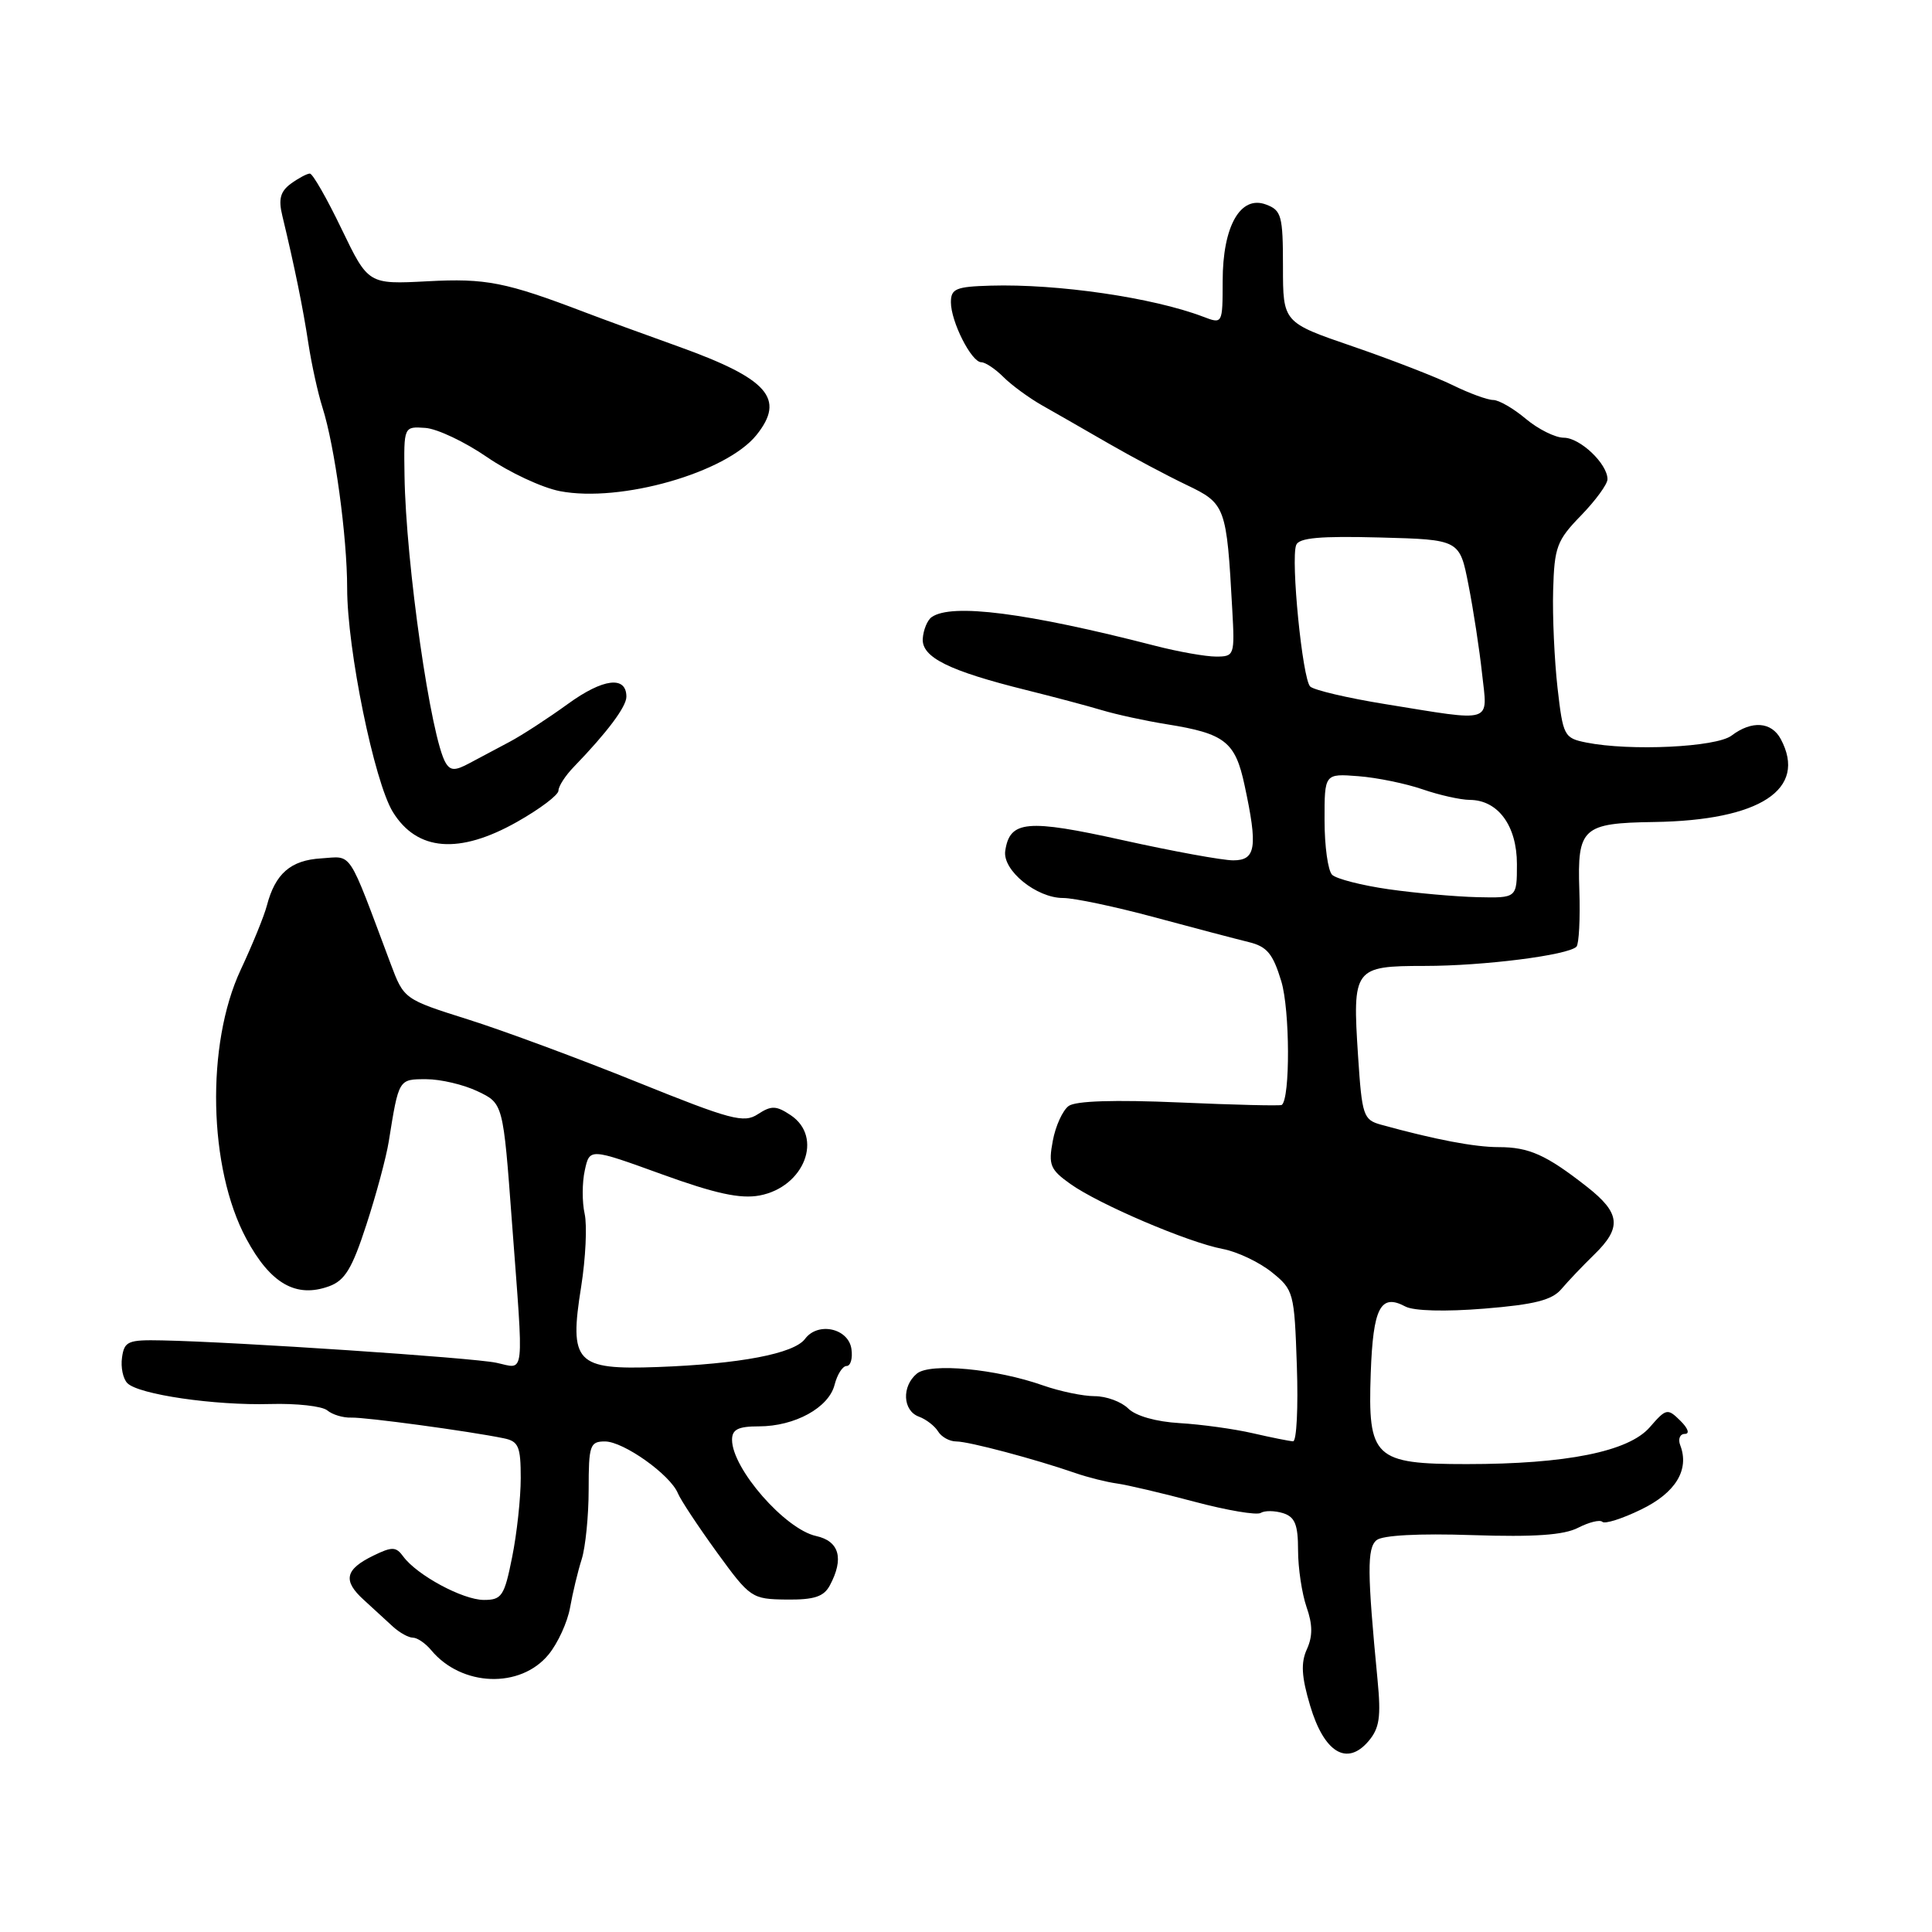 <?xml version="1.0" encoding="UTF-8" standalone="no"?>
<!DOCTYPE svg PUBLIC "-//W3C//DTD SVG 1.1//EN" "http://www.w3.org/Graphics/SVG/1.1/DTD/svg11.dtd" >
<svg xmlns="http://www.w3.org/2000/svg" xmlns:xlink="http://www.w3.org/1999/xlink" version="1.1" viewBox="0 0 256 256">
 <g >
 <path fill="currentColor"
d=" M 182.53 222.57 C 181.16 208.35 181.13 205.13 182.40 204.08 C 183.18 203.43 188.01 203.17 195.08 203.41 C 203.34 203.68 207.23 203.41 209.12 202.43 C 210.57 201.69 212.00 201.34 212.32 201.65 C 212.64 201.97 214.95 201.24 217.45 200.02 C 222.03 197.81 223.89 194.75 222.64 191.50 C 222.32 190.68 222.60 190.00 223.25 190.00 C 223.93 190.00 223.68 189.26 222.65 188.25 C 220.96 186.58 220.77 186.62 218.60 189.12 C 215.80 192.34 207.54 194.00 194.36 194.00 C 182.08 194.00 181.23 193.19 181.63 181.95 C 181.94 173.25 182.93 171.36 186.22 173.12 C 187.32 173.71 191.52 173.82 196.68 173.40 C 203.34 172.86 205.66 172.27 206.90 170.80 C 207.78 169.76 209.74 167.70 211.25 166.23 C 214.93 162.65 214.72 160.73 210.25 157.23 C 204.88 153.02 202.60 152.00 198.58 152.00 C 195.39 152.00 190.14 151.00 183.00 149.03 C 180.65 148.38 180.47 147.85 179.95 139.92 C 179.19 128.26 179.39 128.00 188.79 127.99 C 196.61 127.99 207.77 126.57 208.89 125.44 C 209.22 125.10 209.40 121.72 209.27 117.94 C 208.99 109.69 209.68 109.06 219.17 108.92 C 233.22 108.71 239.52 104.59 235.96 97.93 C 234.73 95.63 232.12 95.44 229.44 97.47 C 227.41 99.01 216.01 99.55 210.19 98.39 C 207.25 97.80 207.11 97.52 206.38 91.14 C 205.97 87.49 205.70 81.67 205.80 78.22 C 205.96 72.49 206.28 71.61 209.49 68.31 C 211.42 66.32 213.00 64.16 213.00 63.50 C 213.00 61.45 209.36 58.00 207.21 58.00 C 206.08 58.00 203.82 56.87 202.18 55.50 C 200.55 54.12 198.60 53.00 197.86 53.00 C 197.11 53.00 194.70 52.12 192.50 51.04 C 190.30 49.96 184.34 47.65 179.25 45.90 C 170.00 42.73 170.00 42.73 170.00 35.33 C 170.00 28.58 169.80 27.86 167.75 27.10 C 164.36 25.83 162.01 29.98 162.01 37.23 C 162.00 42.95 162.00 42.95 159.41 41.96 C 152.75 39.43 140.16 37.59 131.25 37.85 C 126.67 37.98 126.00 38.26 126.00 40.05 C 126.00 42.62 128.72 48.00 130.03 48.00 C 130.56 48.00 131.88 48.88 132.95 49.95 C 134.02 51.02 136.32 52.71 138.06 53.70 C 139.81 54.69 143.77 56.96 146.87 58.75 C 149.97 60.54 154.62 63.01 157.21 64.25 C 162.40 66.73 162.53 67.08 163.28 80.75 C 163.62 86.84 163.56 87.00 161.13 87.00 C 159.76 87.00 156.13 86.36 153.07 85.57 C 136.01 81.18 126.10 79.91 123.45 81.77 C 122.88 82.17 122.35 83.46 122.27 84.63 C 122.12 87.10 125.73 88.89 136.00 91.44 C 139.57 92.33 144.07 93.52 146.00 94.10 C 147.93 94.68 151.80 95.52 154.62 95.97 C 162.31 97.20 163.68 98.28 164.91 104.04 C 166.68 112.26 166.42 114.00 163.41 114.00 C 161.99 114.00 155.41 112.80 148.79 111.33 C 136.07 108.51 133.80 108.72 133.20 112.74 C 132.81 115.32 137.34 119.00 140.88 118.99 C 142.32 118.99 147.78 120.14 153.00 121.55 C 158.22 122.96 163.83 124.43 165.46 124.83 C 167.89 125.42 168.67 126.37 169.78 130.03 C 170.93 133.84 170.97 145.56 169.84 146.41 C 169.65 146.55 163.54 146.40 156.26 146.08 C 147.68 145.71 142.52 145.87 141.60 146.55 C 140.81 147.13 139.86 149.21 139.50 151.17 C 138.90 154.36 139.15 154.97 141.83 156.88 C 145.64 159.59 157.42 164.62 162.00 165.49 C 163.93 165.85 166.85 167.24 168.50 168.56 C 171.42 170.91 171.51 171.24 171.84 180.99 C 172.03 186.49 171.81 190.99 171.34 190.98 C 170.88 190.96 168.47 190.48 166.00 189.91 C 163.53 189.34 159.17 188.74 156.31 188.57 C 153.19 188.39 150.48 187.62 149.49 186.63 C 148.59 185.74 146.60 185.00 145.05 185.00 C 143.51 185.00 140.45 184.36 138.25 183.59 C 131.97 181.37 123.25 180.55 121.49 182.01 C 119.46 183.69 119.61 186.92 121.75 187.71 C 122.71 188.06 123.86 188.95 124.30 189.67 C 124.74 190.40 125.82 191.00 126.71 191.00 C 128.37 191.00 137.17 193.34 142.50 195.19 C 144.15 195.76 146.62 196.38 148.00 196.57 C 149.38 196.76 154.01 197.85 158.29 198.99 C 162.58 200.13 166.52 200.80 167.05 200.47 C 167.58 200.14 168.91 200.16 170.01 200.50 C 171.59 201.00 172.00 202.02 172.00 205.42 C 172.00 207.77 172.51 211.15 173.12 212.93 C 173.94 215.26 173.95 216.81 173.17 218.53 C 172.35 220.33 172.45 222.16 173.60 226.01 C 175.44 232.21 178.46 234.06 181.31 230.74 C 182.79 229.01 183.01 227.54 182.53 222.57 Z  M 72.69 219.23 C 73.92 217.73 75.20 214.93 75.54 213.00 C 75.88 211.07 76.57 208.20 77.08 206.60 C 77.58 205.01 78.00 200.84 78.00 197.35 C 78.00 191.51 78.17 191.00 80.16 191.00 C 82.61 191.00 88.80 195.39 89.82 197.86 C 90.19 198.76 92.53 202.29 95.00 205.70 C 99.40 211.75 99.61 211.89 104.21 211.95 C 107.89 211.99 109.16 211.57 109.96 210.07 C 111.86 206.52 111.22 204.21 108.14 203.53 C 104.02 202.63 97.00 194.59 97.00 190.78 C 97.00 189.41 97.81 189.00 100.55 189.00 C 105.32 189.00 109.83 186.52 110.59 183.48 C 110.94 182.12 111.65 181.00 112.18 181.00 C 112.71 181.00 113.00 179.99 112.82 178.75 C 112.43 176.00 108.38 175.11 106.67 177.41 C 105.21 179.37 98.02 180.74 87.10 181.14 C 76.29 181.53 75.39 180.58 77.01 170.47 C 77.60 166.73 77.81 162.40 77.47 160.84 C 77.12 159.28 77.13 156.68 77.49 155.07 C 78.13 152.13 78.13 152.13 87.68 155.59 C 94.80 158.17 98.10 158.88 100.64 158.41 C 106.58 157.29 109.14 150.67 104.76 147.76 C 102.85 146.49 102.21 146.47 100.43 147.63 C 98.57 148.86 96.87 148.40 84.42 143.38 C 76.77 140.29 66.68 136.55 62.01 135.08 C 53.53 132.40 53.52 132.39 51.76 127.70 C 45.97 112.27 46.77 113.48 42.56 113.74 C 38.51 113.98 36.47 115.76 35.36 120.00 C 35.00 121.38 33.44 125.20 31.89 128.51 C 27.27 138.39 27.61 154.79 32.63 164.13 C 35.83 170.09 39.22 172.03 43.60 170.44 C 45.70 169.68 46.66 168.10 48.55 162.27 C 49.85 158.29 51.18 153.34 51.51 151.27 C 52.85 142.92 52.80 143.00 56.49 143.00 C 58.38 143.00 61.45 143.72 63.30 144.61 C 66.67 146.21 66.67 146.21 67.83 161.86 C 69.42 183.08 69.61 181.38 65.75 180.57 C 62.56 179.90 31.33 177.81 21.50 177.61 C 16.97 177.51 16.47 177.72 16.17 179.87 C 15.98 181.17 16.30 182.70 16.88 183.28 C 18.38 184.78 28.45 186.25 35.81 186.04 C 39.29 185.94 42.68 186.32 43.36 186.88 C 44.04 187.45 45.47 187.88 46.55 187.84 C 48.43 187.78 62.13 189.63 66.75 190.58 C 68.71 190.98 69.00 191.66 69.00 195.85 C 69.00 198.50 68.49 203.22 67.86 206.33 C 66.83 211.49 66.49 212.00 64.11 212.00 C 61.32 211.99 55.25 208.72 53.43 206.24 C 52.48 204.93 51.95 204.92 49.49 206.12 C 45.72 207.95 45.39 209.44 48.19 211.98 C 49.46 213.14 51.21 214.75 52.08 215.55 C 52.96 216.35 54.14 217.00 54.71 217.00 C 55.29 217.00 56.37 217.74 57.13 218.65 C 61.15 223.50 68.96 223.79 72.69 219.23 Z  M 68.52 108.90 C 71.53 107.20 74.00 105.34 74.00 104.76 C 74.00 104.18 74.92 102.76 76.04 101.61 C 80.43 97.07 83.00 93.65 83.00 92.32 C 83.00 89.51 79.92 89.89 75.27 93.26 C 72.65 95.16 69.15 97.44 67.50 98.31 C 65.85 99.19 63.46 100.46 62.18 101.14 C 60.32 102.14 59.70 102.13 59.07 101.11 C 57.11 97.94 53.77 74.65 53.60 63.00 C 53.50 56.50 53.50 56.50 56.36 56.70 C 57.93 56.81 61.62 58.56 64.55 60.58 C 67.48 62.59 71.81 64.62 74.19 65.08 C 82.23 66.63 96.21 62.64 100.23 57.65 C 104.11 52.82 101.79 50.19 89.88 45.91 C 85.27 44.26 79.70 42.22 77.50 41.38 C 66.99 37.37 64.39 36.86 56.65 37.27 C 48.80 37.68 48.80 37.68 45.26 30.34 C 43.32 26.30 41.43 23.00 41.06 23.00 C 40.69 23.00 39.56 23.60 38.54 24.34 C 37.15 25.37 36.87 26.38 37.41 28.59 C 39.05 35.41 40.15 40.82 40.86 45.50 C 41.28 48.25 42.12 52.08 42.73 54.00 C 44.36 59.10 46.00 71.14 46.00 77.95 C 46.00 86.03 49.59 103.60 52.06 107.60 C 55.27 112.79 60.84 113.24 68.52 108.90 Z  M 184.00 117.83 C 180.43 117.32 177.05 116.45 176.51 115.91 C 175.96 115.36 175.51 112.12 175.51 108.71 C 175.50 102.50 175.50 102.50 180.00 102.85 C 182.47 103.04 186.30 103.83 188.50 104.59 C 190.70 105.35 193.51 105.98 194.75 105.99 C 198.50 106.01 201.00 109.42 201.00 114.50 C 201.00 119.00 201.00 119.00 195.75 118.88 C 192.86 118.81 187.57 118.34 184.00 117.83 Z  M 183.50 93.29 C 178.55 92.49 174.10 91.44 173.61 90.97 C 172.58 89.98 171.01 74.15 171.75 72.22 C 172.11 71.26 174.92 71.01 182.83 71.22 C 193.41 71.50 193.41 71.50 194.58 77.50 C 195.23 80.80 196.04 86.09 196.38 89.25 C 197.12 95.95 198.08 95.65 183.50 93.29 Z "/>
</g>
</svg>